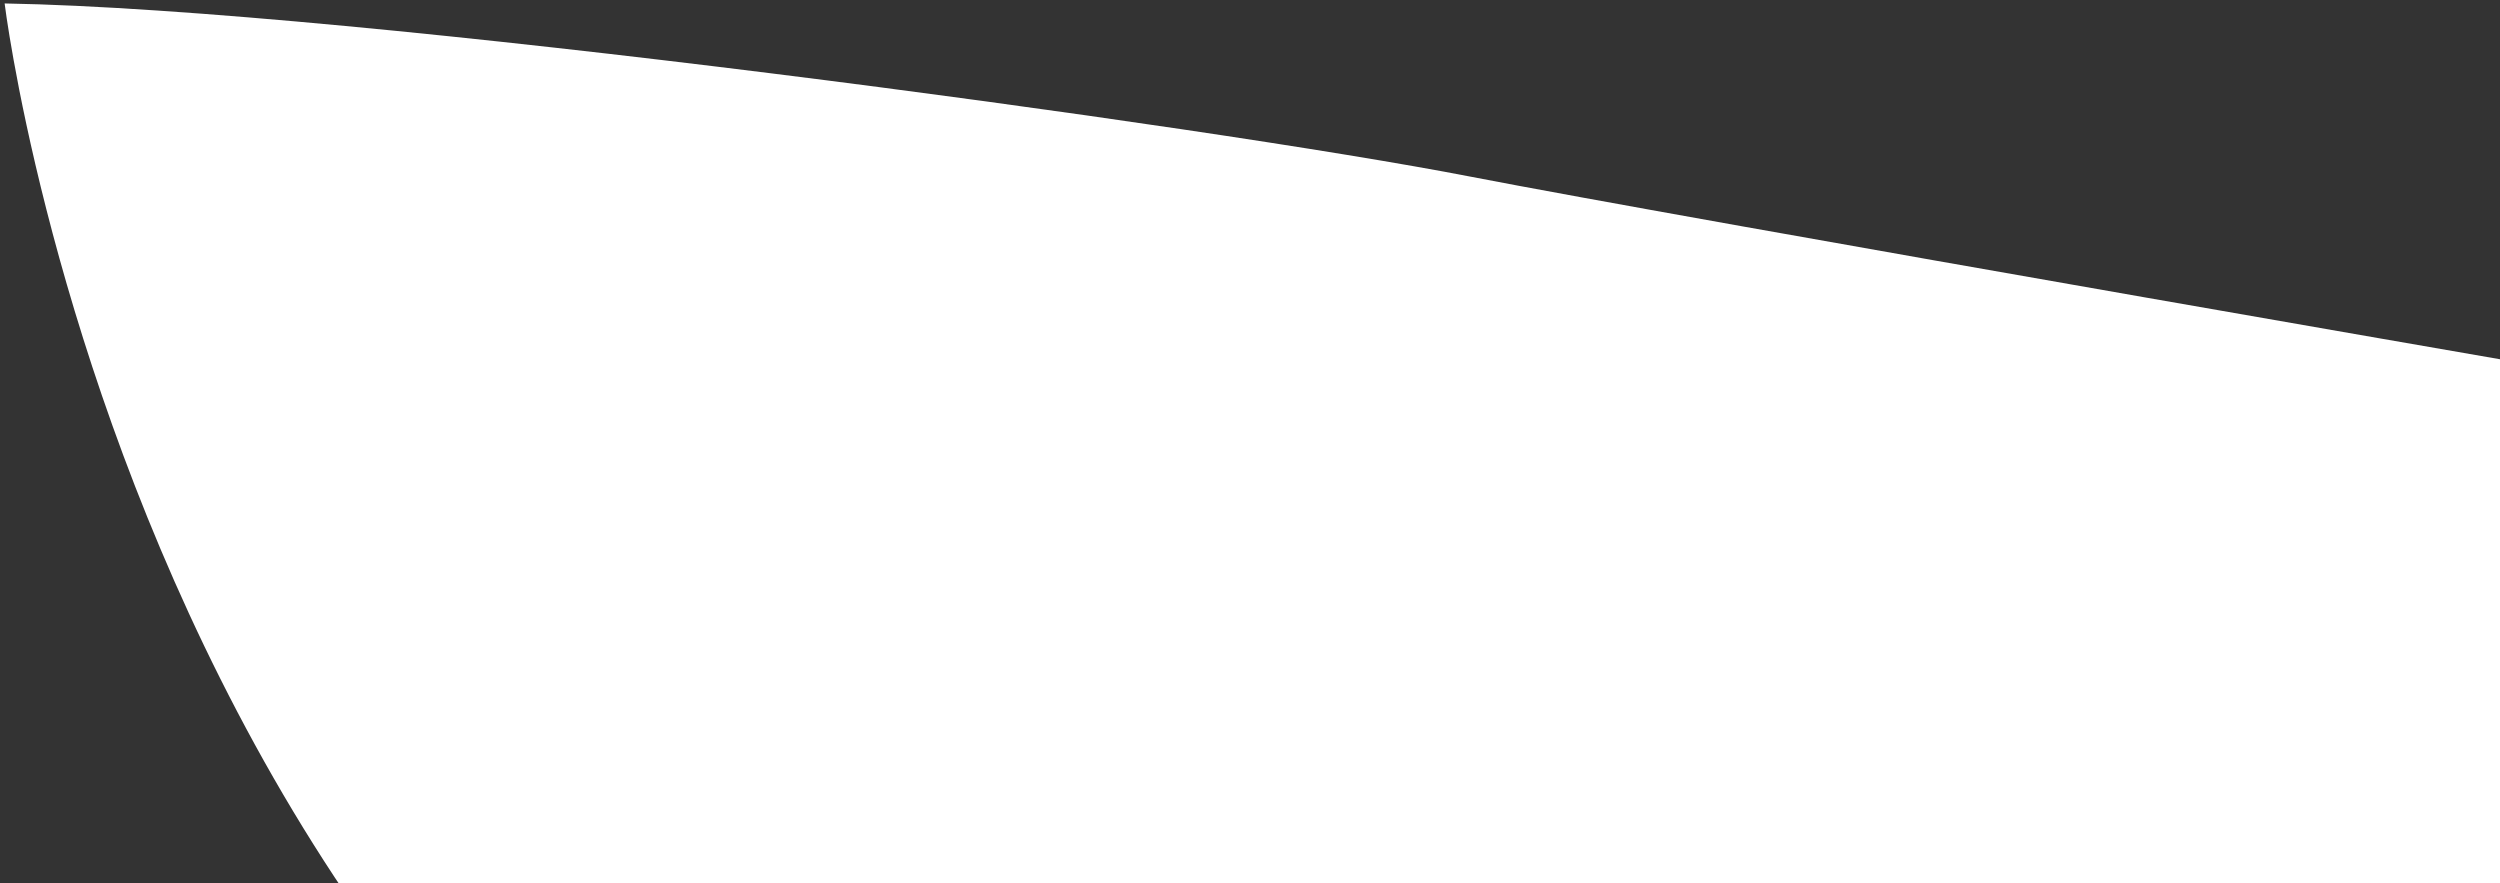 <svg width="385" height="136" viewBox="0 0 385 136" fill="none" xmlns="http://www.w3.org/2000/svg">
<rect x="0" y="0" width="385" height="136" fill="#333333" stroke="none"/>
<path d="M0.713 0.532C0.713 0.532 25.028 200.267 193.557 233.372C362.086 266.477 352.034 213.173 380.311 182.114C424.304 133.848 440.639 96.687 447.66 77.956C448.169 76.609 448.373 75.166 448.258 73.731C448.143 72.296 447.711 70.903 446.994 69.653C446.276 68.402 445.29 67.325 444.107 66.496C442.924 65.668 441.571 65.11 440.147 64.862C399.315 57.844 260.205 33.749 226.351 27.184C186.532 19.457 54.8 1.463 0.713 0.532Z" fill="white"/>
</svg>
